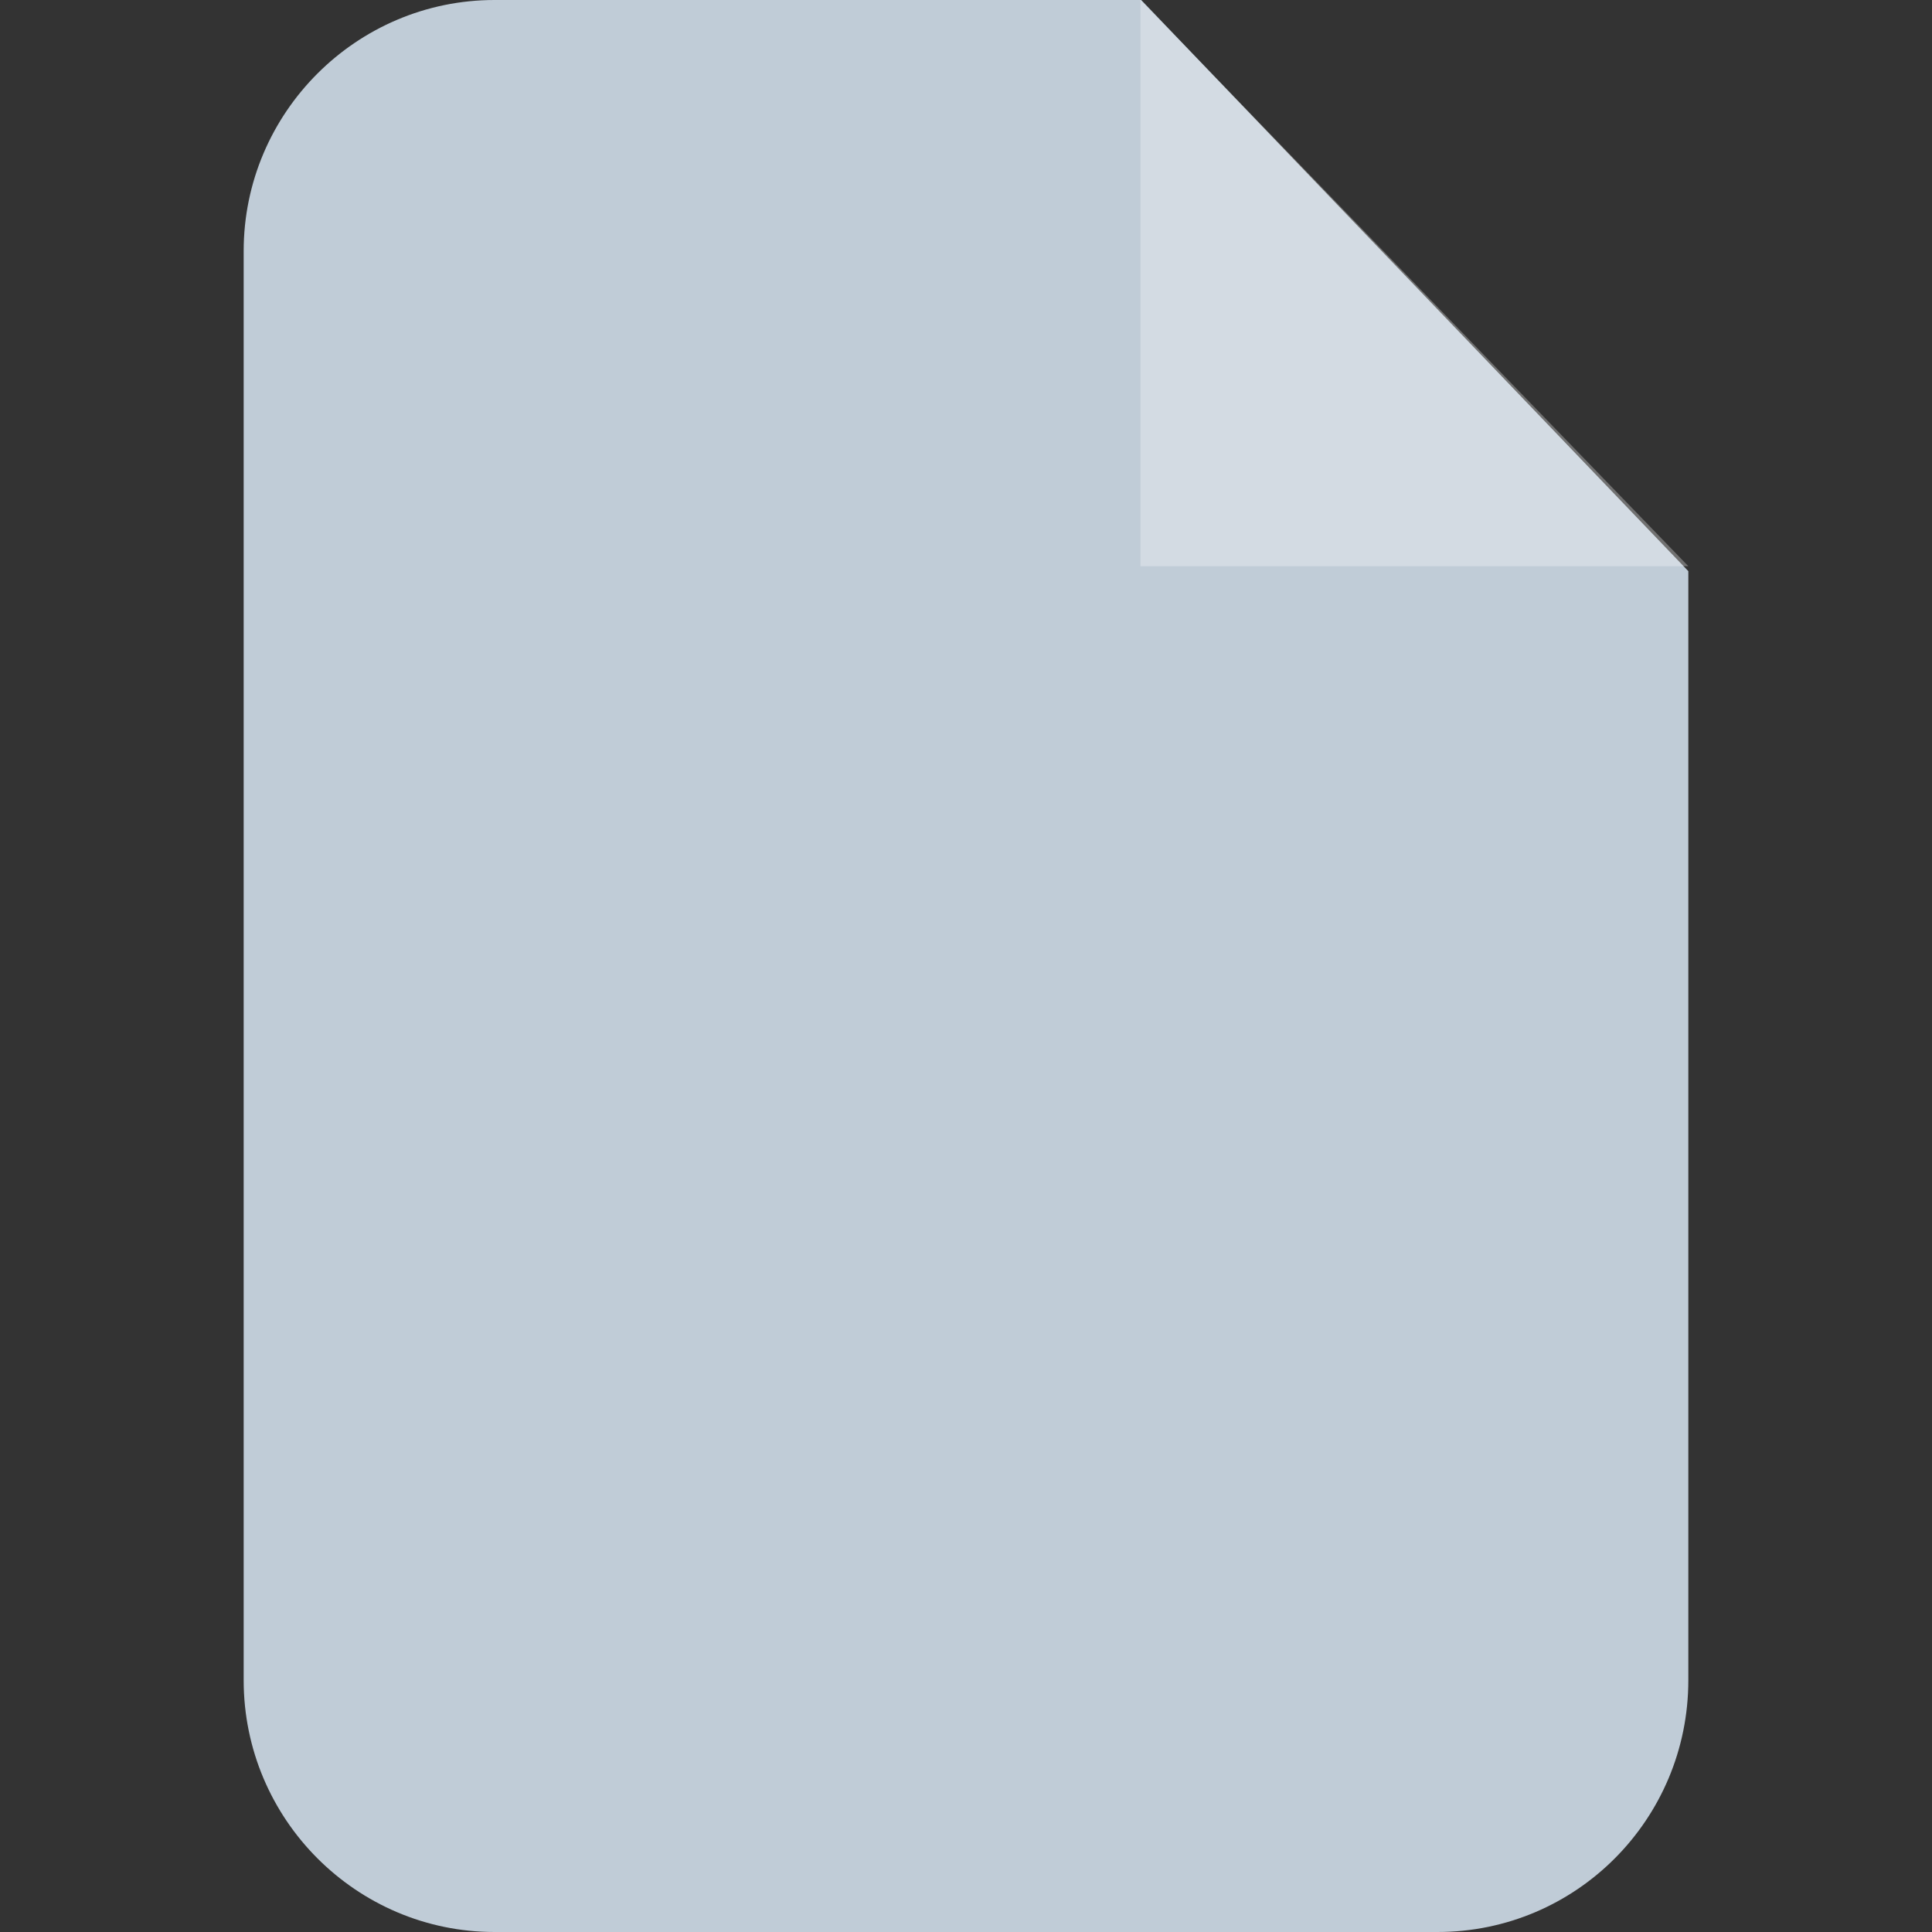 <svg width="16" height="16" viewBox="0 0 16 16" fill="none" xmlns="http://www.w3.org/2000/svg">
  <rect x="0" y="0" width="16" height="16" fill="#333333" stroke="none"/>
  <g clip-path="url(#clip0_2401_3929)">
    <path fill-rule="evenodd" clip-rule="evenodd" d="M4.096 0H9.451L13.982 4.73V13.915C13.982 15.066 13.054 16 11.904 16H4.096C2.952 16 2.018 15.066 2.018 13.915V2.079C2.018 0.934 2.952 0 4.096 0Z" fill="#C0CCD7"/>
    <path opacity="0.302" fill-rule="evenodd" clip-rule="evenodd" d="M9.445 0V4.689H13.982L9.445 0Z" fill="white"/>
  </g>
  <defs>
    <clipPath id="clip0_2401_3929">
      <rect width="16" height="16" fill="white"/>
    </clipPath>
  </defs>
</svg>
